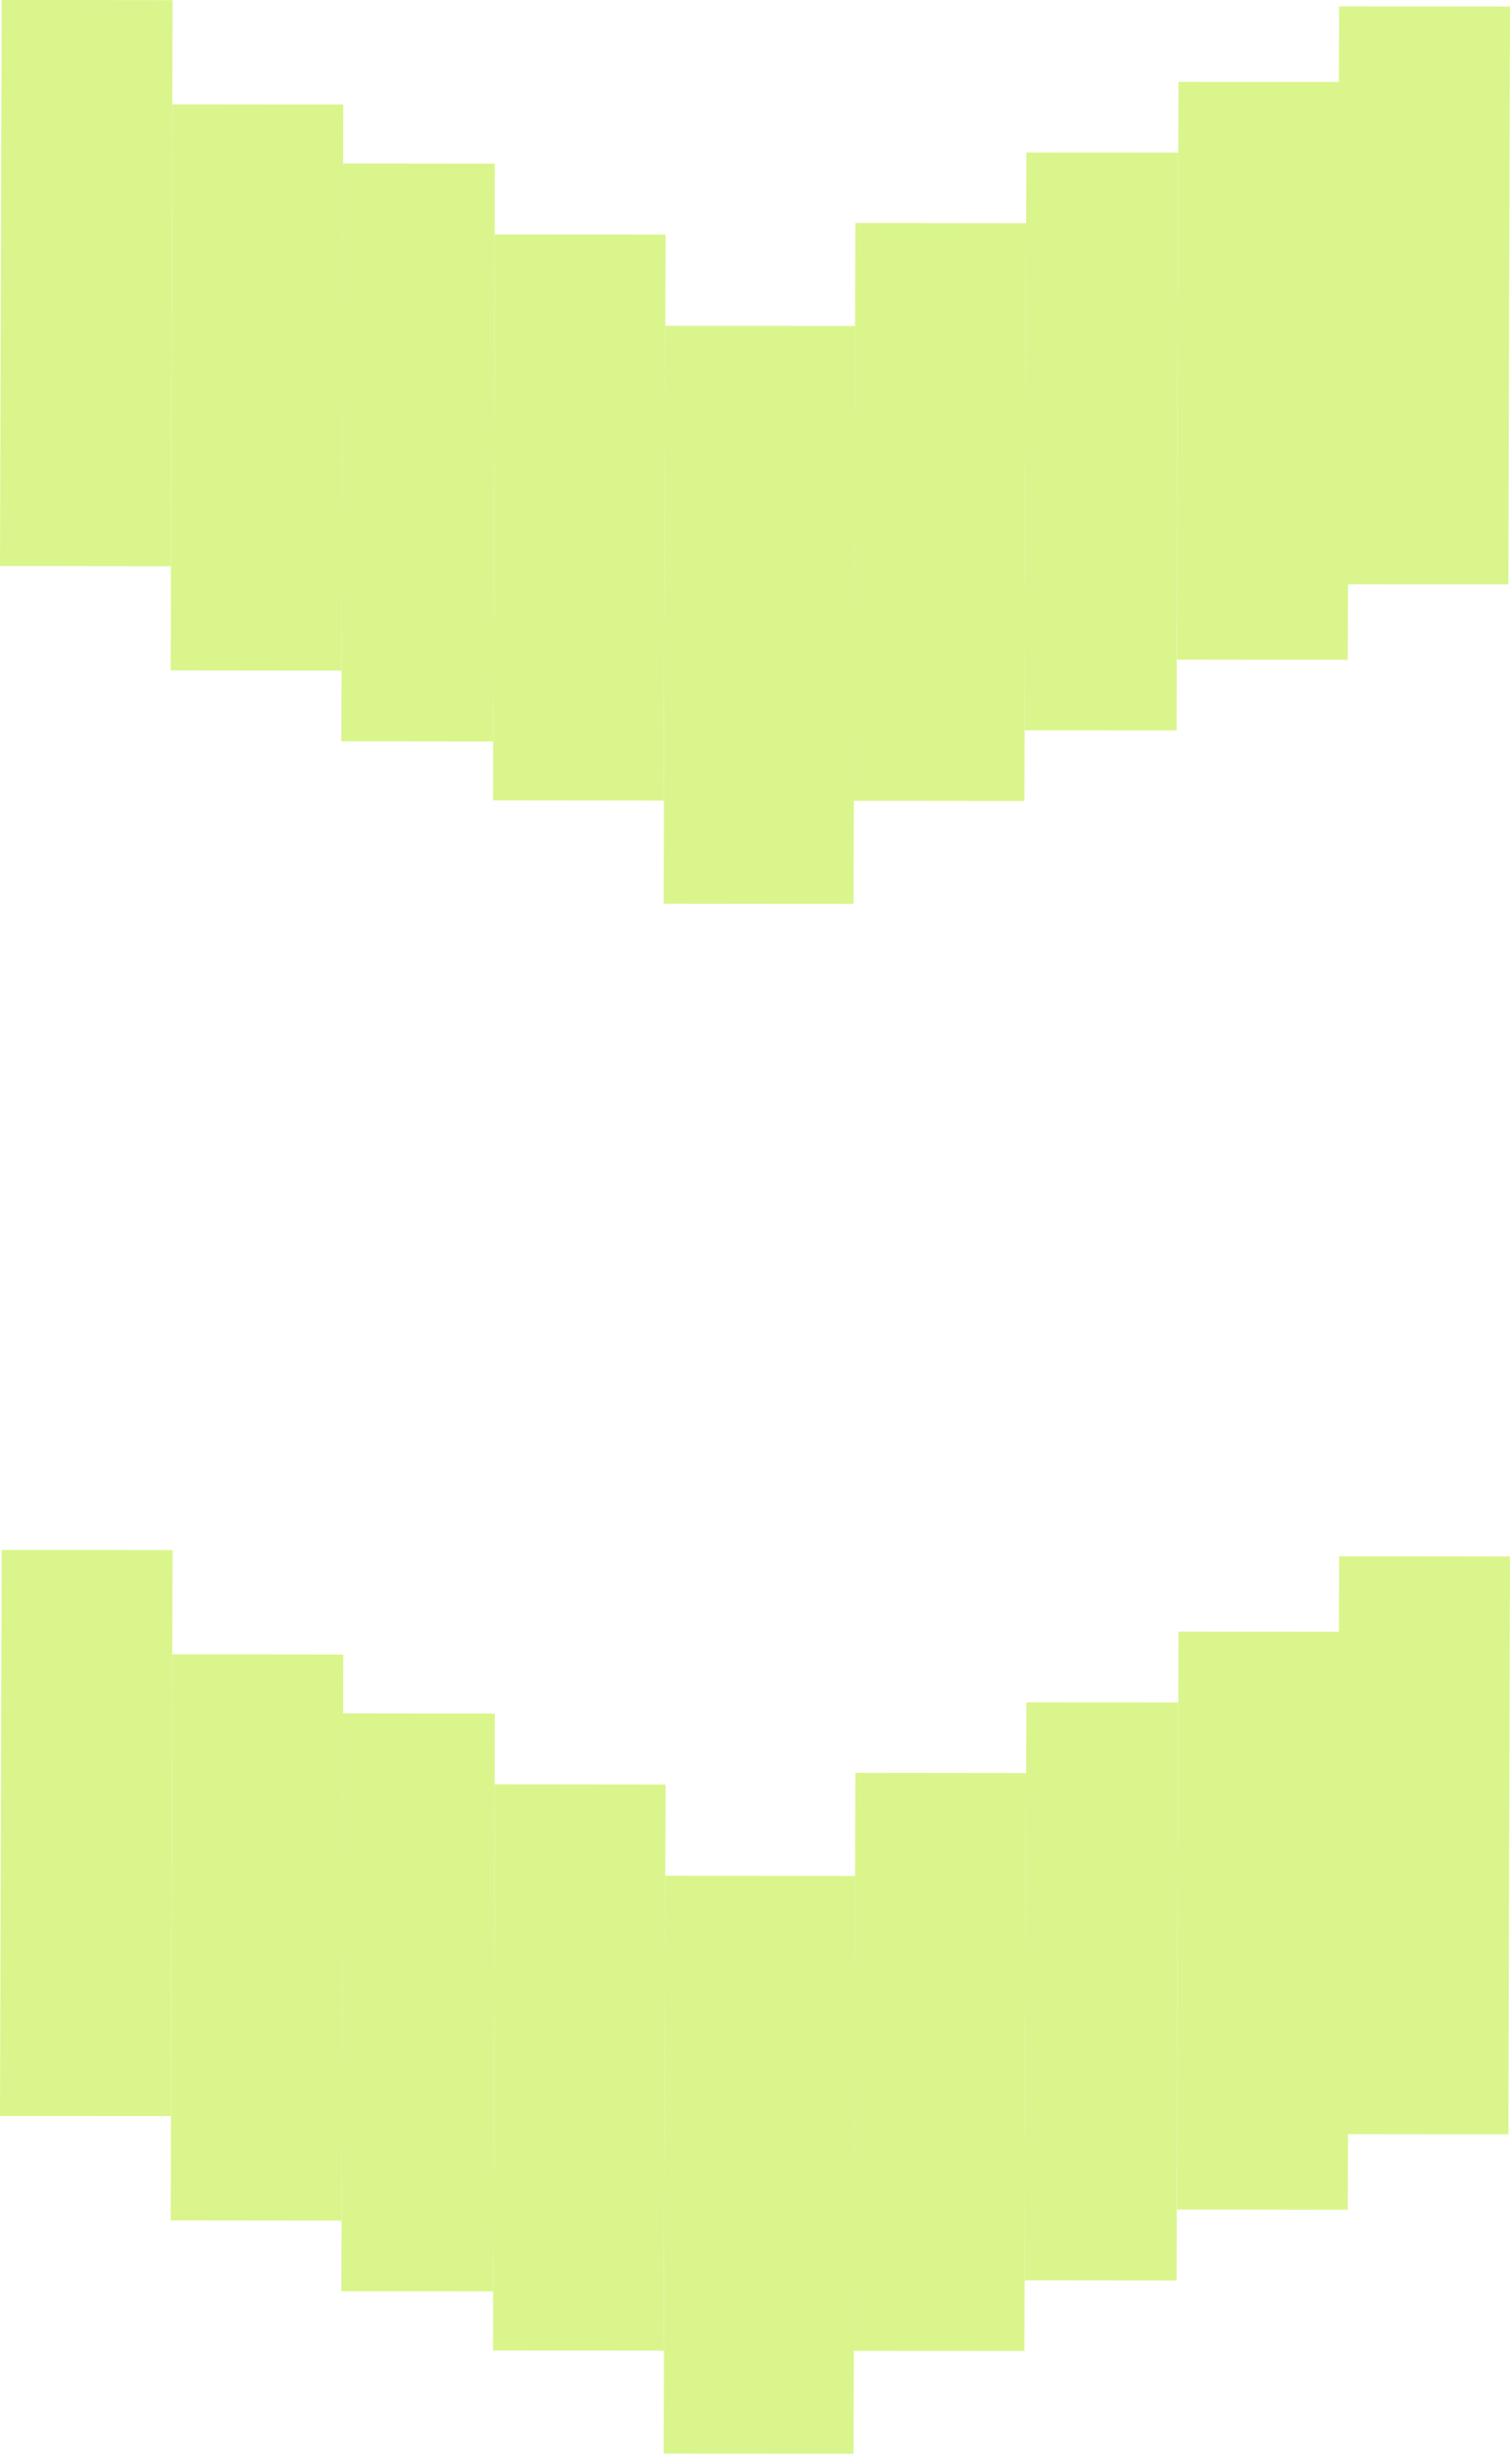 <svg width="38" height="62" viewBox="0 0 38 62" fill="none" xmlns="http://www.w3.org/2000/svg">
<path d="M33.957 2.062L33.918 16.604L29.618 16.599L29.657 2.058L33.957 2.062Z" fill="#DAF58C"/>
<path d="M21.52 8.203L21.48 22.744L16.702 22.739L16.742 8.198L21.52 8.203Z" fill="#DAF58C"/>
<rect width="14.541" height="3.822" transform="matrix(-0.003 1 -1 -0.001 29.652 3.84)" fill="#DAF58C"/>
<rect width="14.541" height="4.3" transform="matrix(-0.003 1 -1 -0.001 25.825 5.615)" fill="#DAF58C"/>
<path d="M37.999 0.164L37.96 14.705L33.66 14.701L33.7 0.16L37.999 0.164Z" fill="#DAF58C"/>
<path d="M12.412 18.658L12.452 4.117L8.629 4.113L8.59 18.654L12.412 18.658Z" fill="#DAF58C"/>
<rect width="14.244" height="4.3" transform="matrix(0.003 -1 -1 -0.001 8.595 16.875)" fill="#DAF58C"/>
<rect width="14.244" height="4.3" transform="matrix(0.003 -1 -1 -0.001 4.3 14.248)" fill="#DAF58C"/>
<rect width="14.244" height="4.3" transform="matrix(0.003 -1 -1 -0.001 16.707 20.146)" fill="#DAF58C"/>
<path d="M33.957 41.062L33.918 55.604L29.618 55.599L29.657 41.058L33.957 41.062Z" fill="#DAF58C"/>
<path d="M21.52 47.203L21.48 61.744L16.702 61.739L16.742 47.198L21.52 47.203Z" fill="#DAF58C"/>
<rect width="14.541" height="3.822" transform="matrix(-0.003 1 -1 -0.001 29.652 42.84)" fill="#DAF58C"/>
<rect width="14.541" height="4.3" transform="matrix(-0.003 1 -1 -0.001 25.825 44.615)" fill="#DAF58C"/>
<path d="M37.999 39.164L37.96 53.705L33.66 53.701L33.7 39.16L37.999 39.164Z" fill="#DAF58C"/>
<path d="M12.412 57.658L12.452 43.117L8.629 43.113L8.59 57.654L12.412 57.658Z" fill="#DAF58C"/>
<rect width="14.244" height="4.3" transform="matrix(0.003 -1 -1 -0.001 8.595 55.875)" fill="#DAF58C"/>
<rect width="14.244" height="4.3" transform="matrix(0.003 -1 -1 -0.001 4.3 53.248)" fill="#DAF58C"/>
<rect width="14.244" height="4.3" transform="matrix(0.003 -1 -1 -0.001 16.707 59.147)" fill="#DAF58C"/>
</svg>

